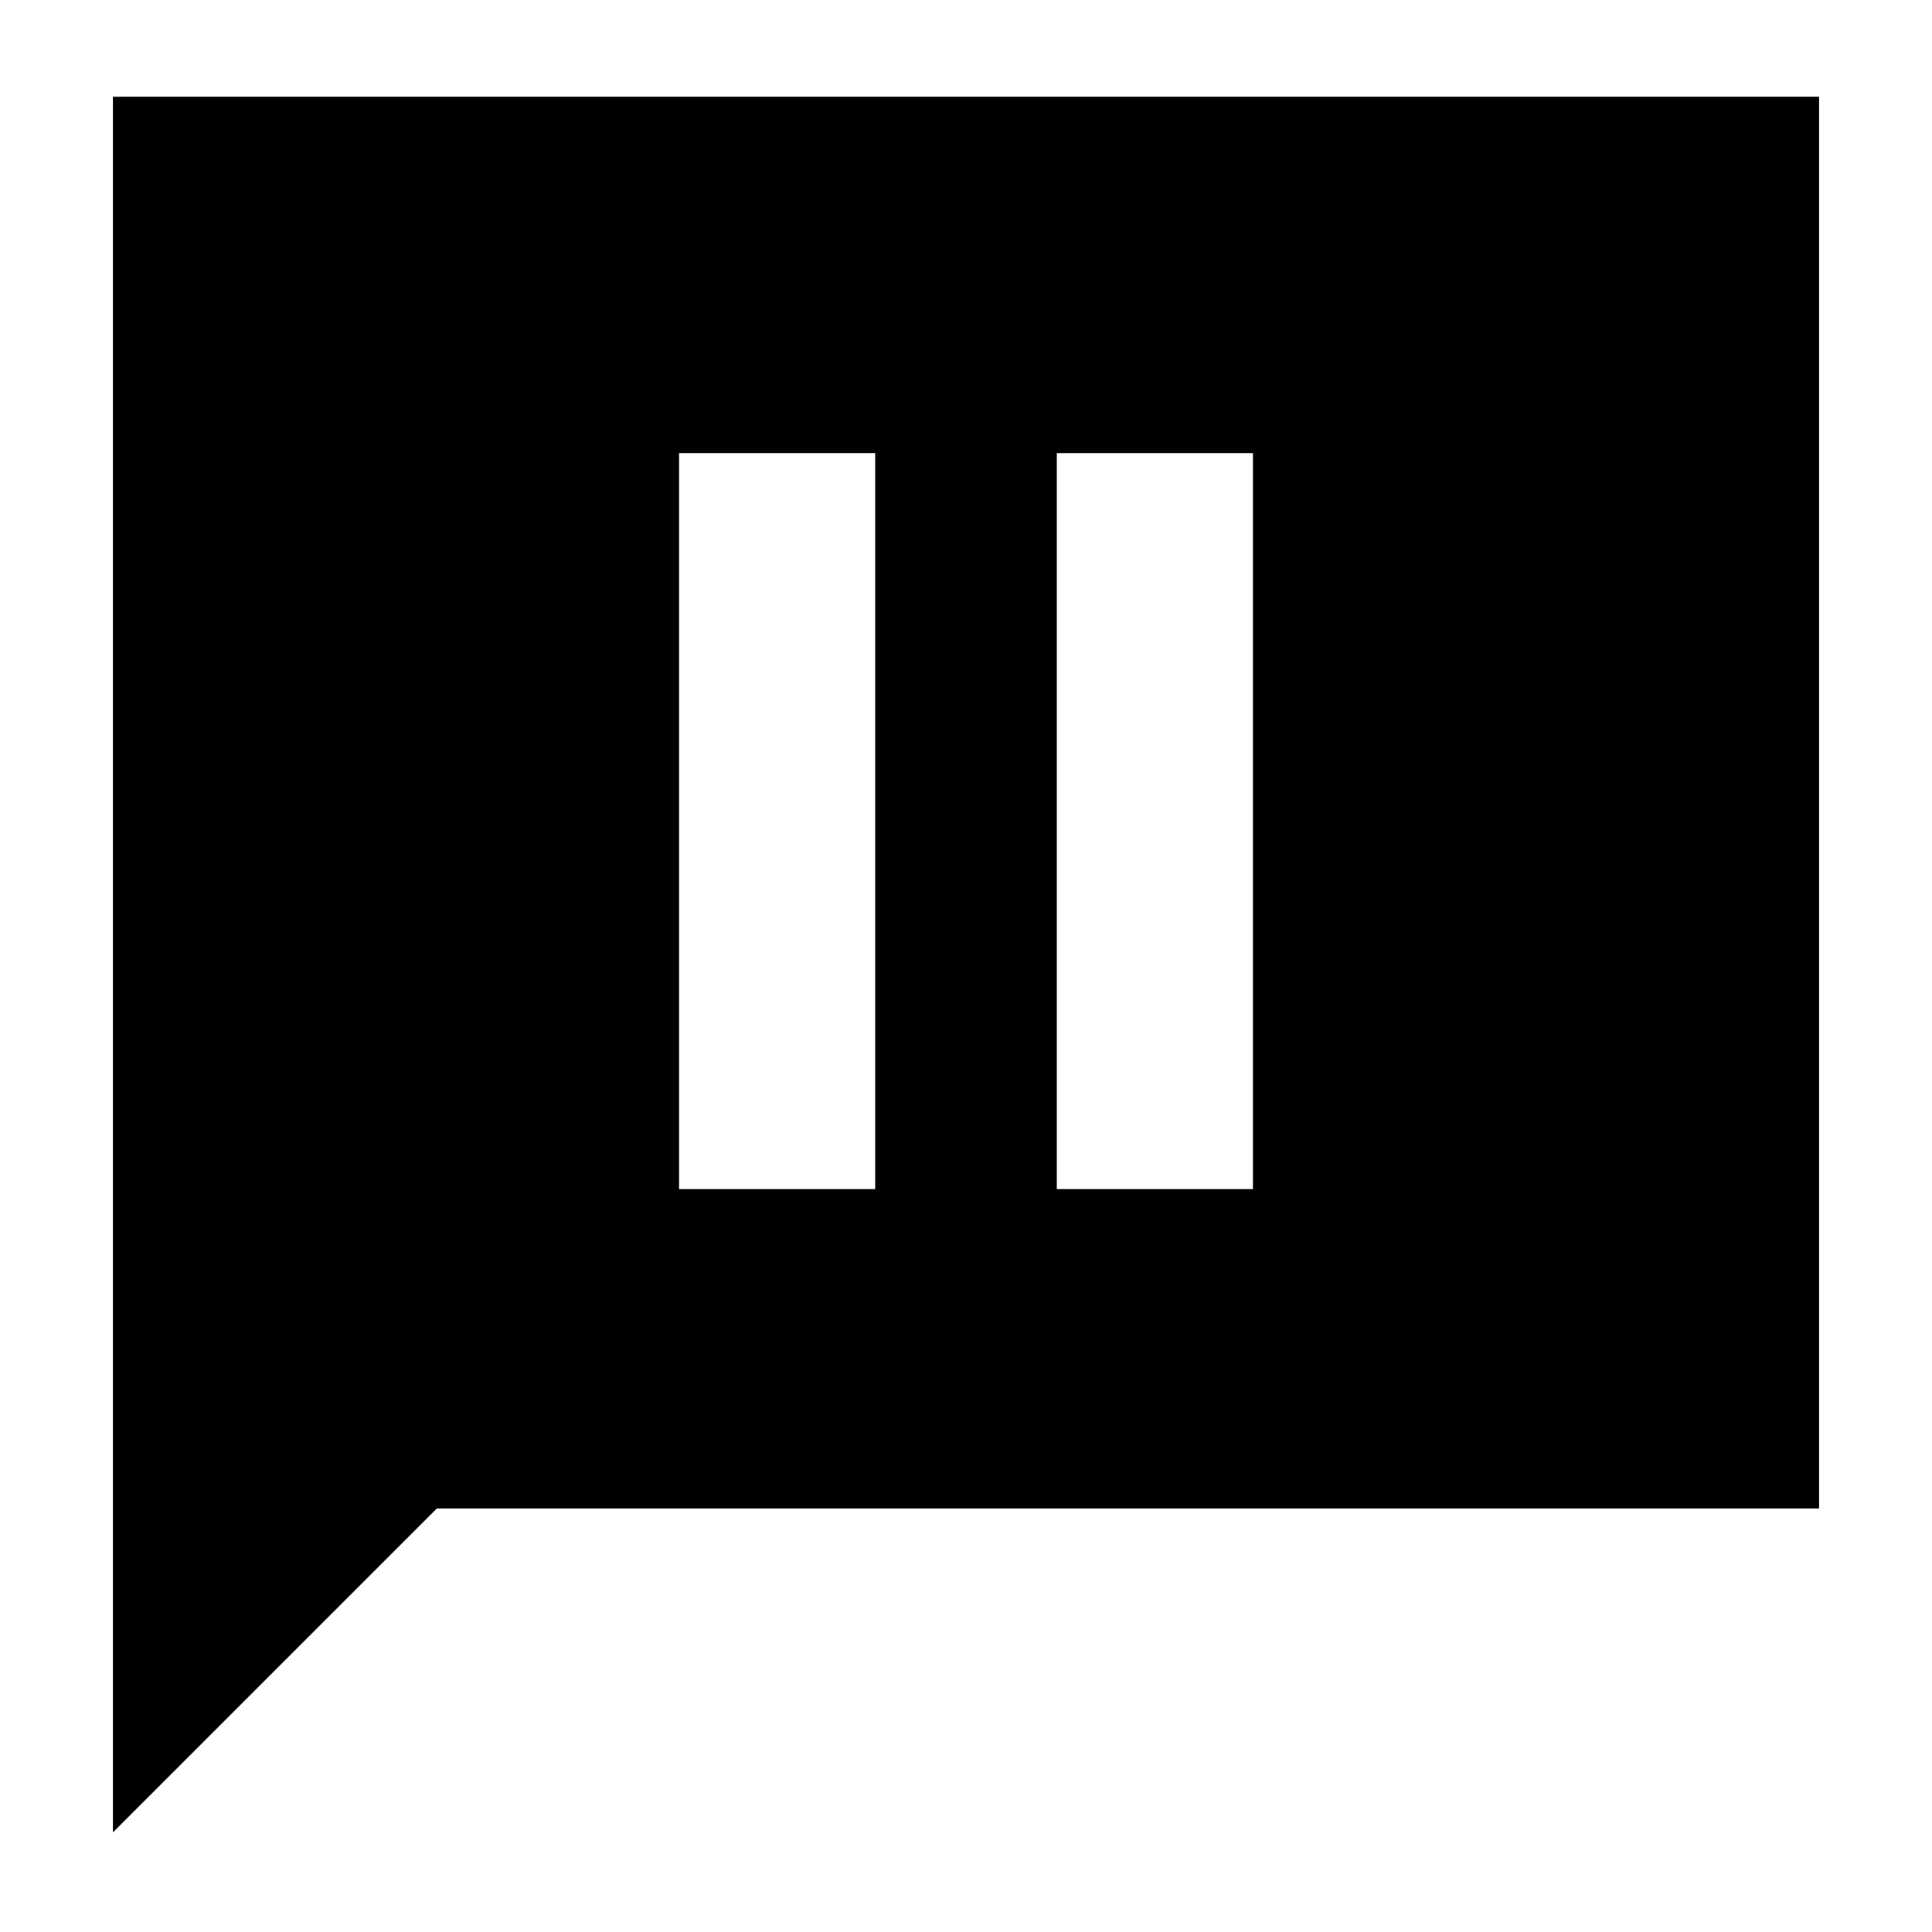 <svg xmlns="http://www.w3.org/2000/svg" height="20" viewBox="0 -960 960 960" width="20"><path d="M337.43-369.13h97.44v-365.74h-97.44v365.74Zm187.7 0h97.44v-365.74h-97.44v365.74ZM56.09-49.48v-862.48h847.82v701.53H217.04L56.09-49.48Z"/></svg>